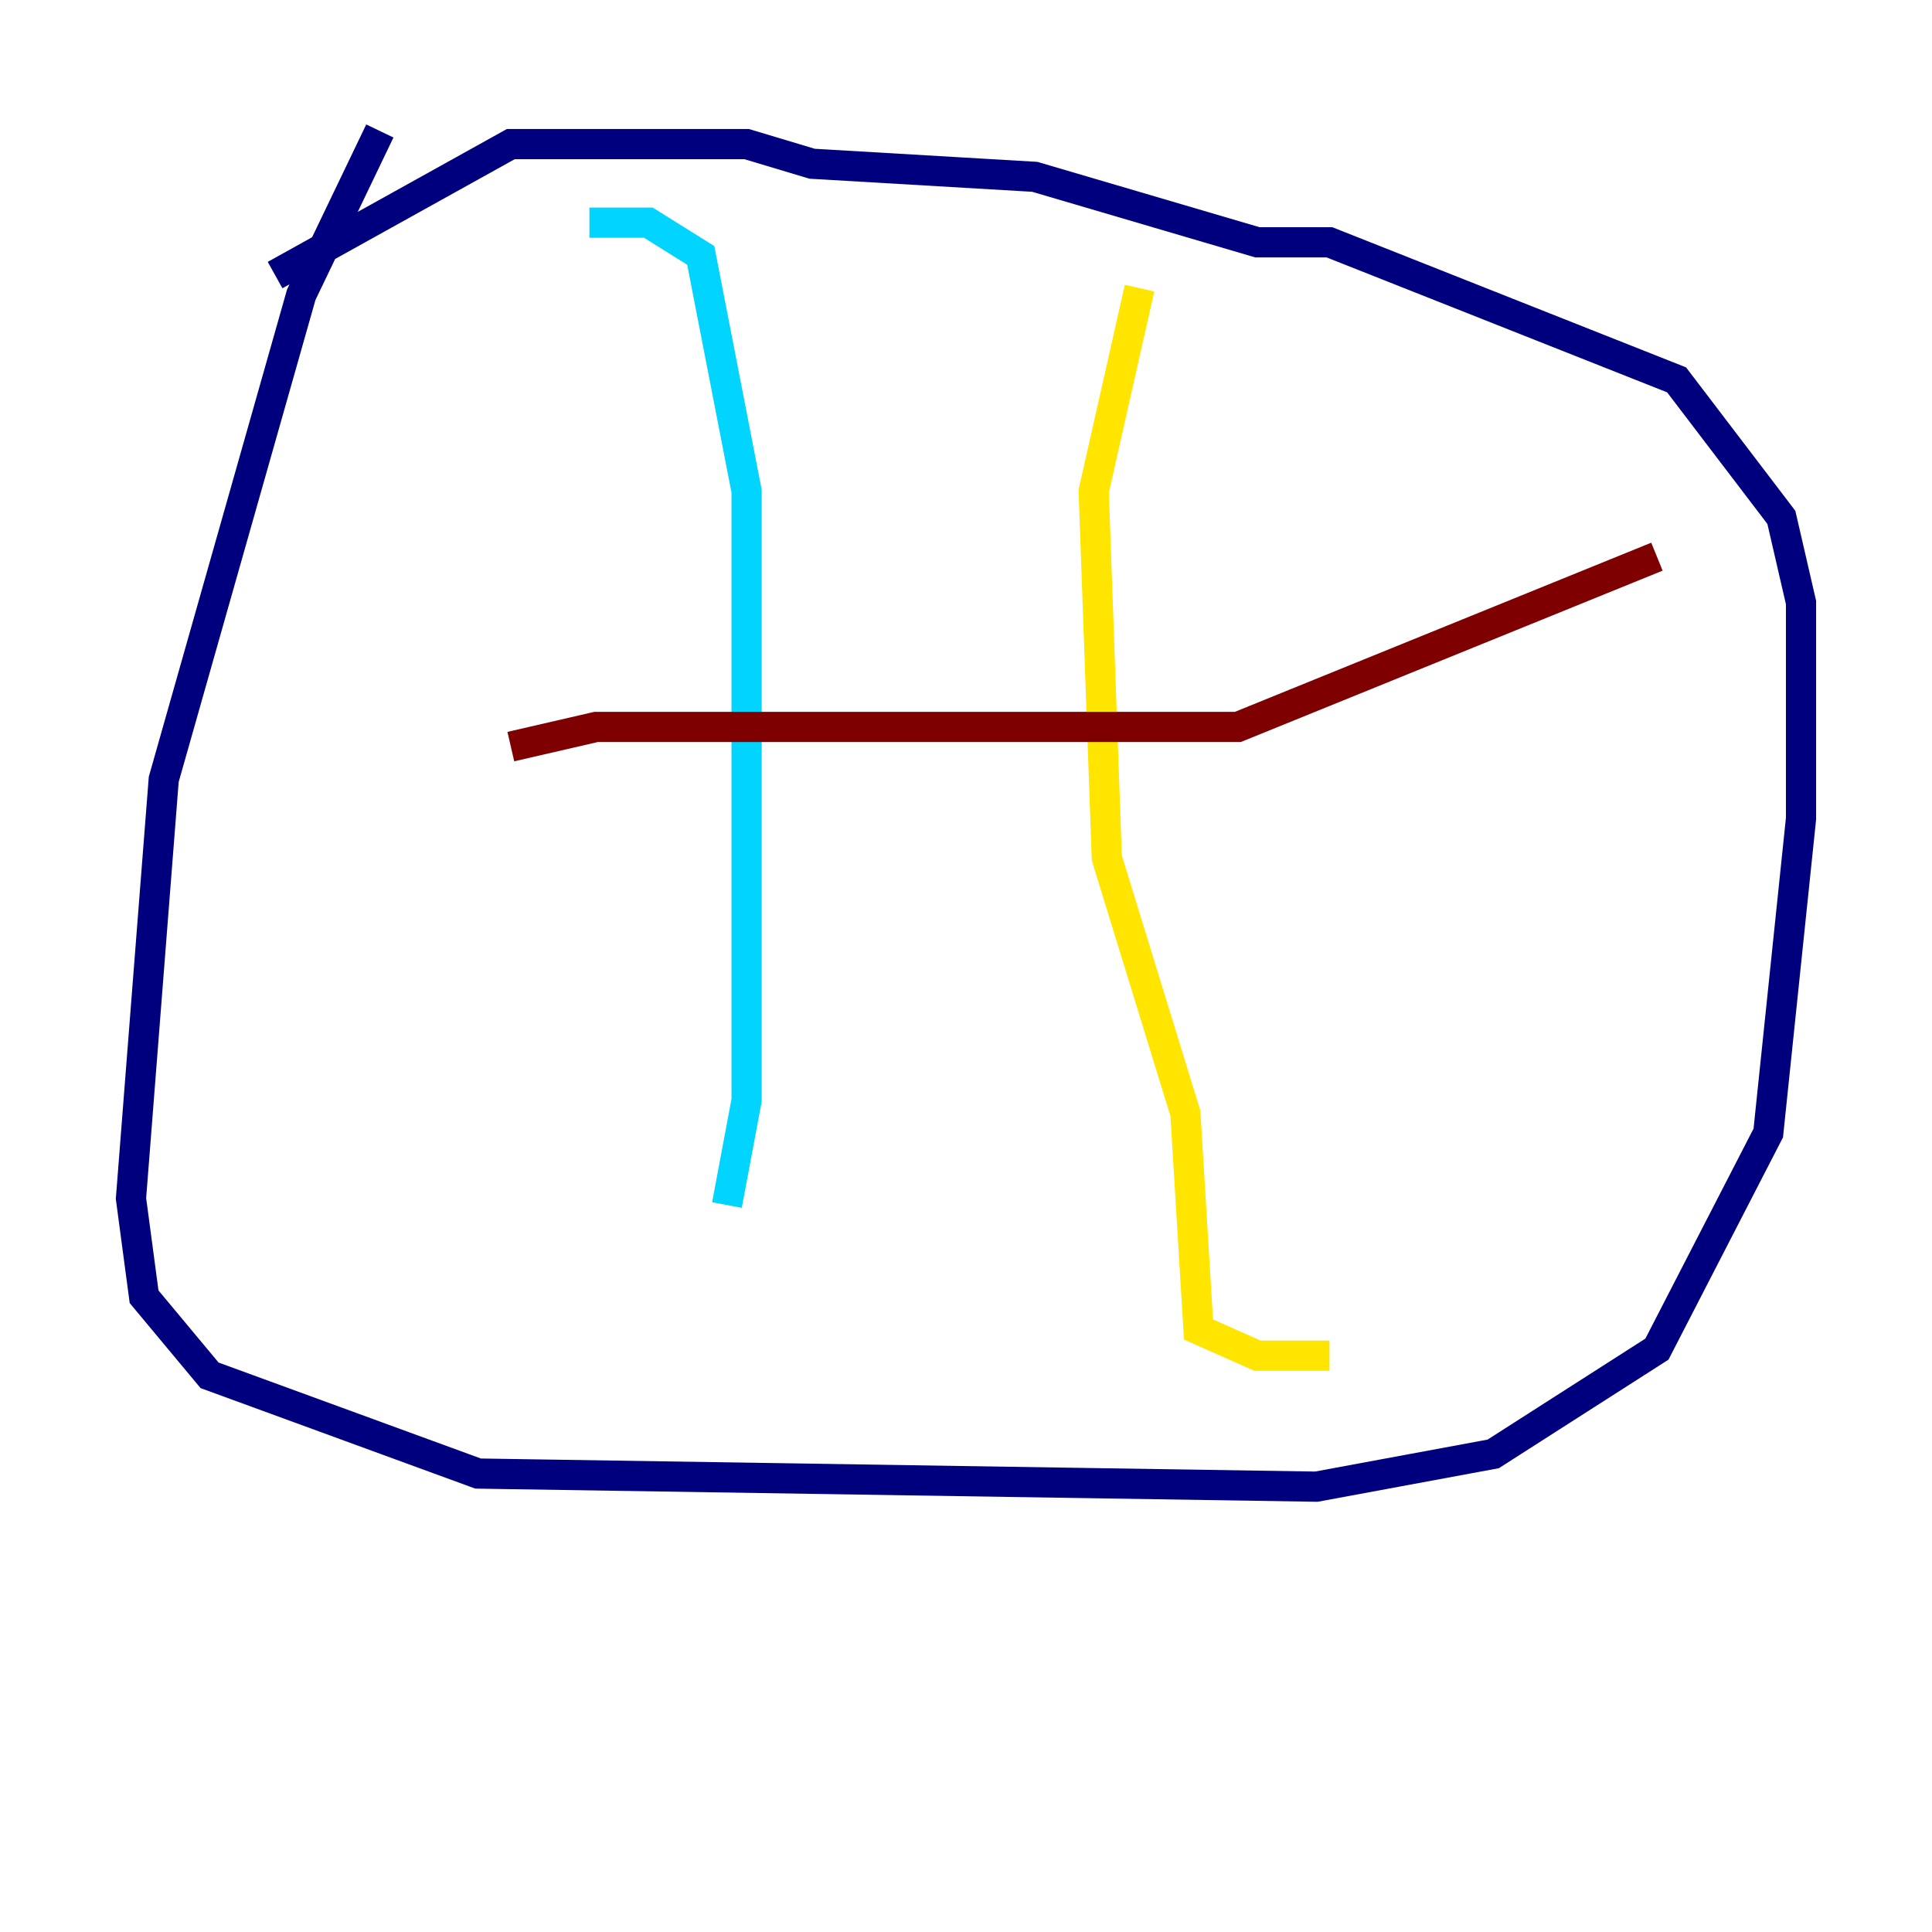 <?xml version="1.0" encoding="utf-8" ?>
<svg baseProfile="tiny" height="128" version="1.2" viewBox="0,0,128,128" width="128" xmlns="http://www.w3.org/2000/svg" xmlns:ev="http://www.w3.org/2001/xml-events" xmlns:xlink="http://www.w3.org/1999/xlink"><defs /><polyline fill="none" points="25.166,8.678 19.959,19.525 10.848,51.634 8.678,79.403 9.546,85.912 13.885,91.119 31.675,97.627 87.214,98.495 98.929,96.325 109.776,89.383 117.153,75.064 119.322,54.237 119.322,39.919 118.02,34.278 111.078,25.166 88.081,16.054 83.308,16.054 68.556,11.715 53.803,10.848 49.464,9.546 33.844,9.546 18.224,18.224" stroke="#00007f" stroke-width="2" /><polyline fill="none" points="39.051,14.752 42.956,14.752 46.427,16.922 49.464,32.542 49.464,72.895 48.163,79.837" stroke="#00d4ff" stroke-width="2" /><polyline fill="none" points="75.498,19.091 72.461,32.542 73.329,56.841 78.536,73.763 79.403,88.081 83.308,89.817 88.081,89.817" stroke="#ffe500" stroke-width="2" /><polyline fill="none" points="109.776,36.881 82.007,48.163 39.485,48.163 33.844,49.464" stroke="#7f0000" stroke-width="2" /></svg>